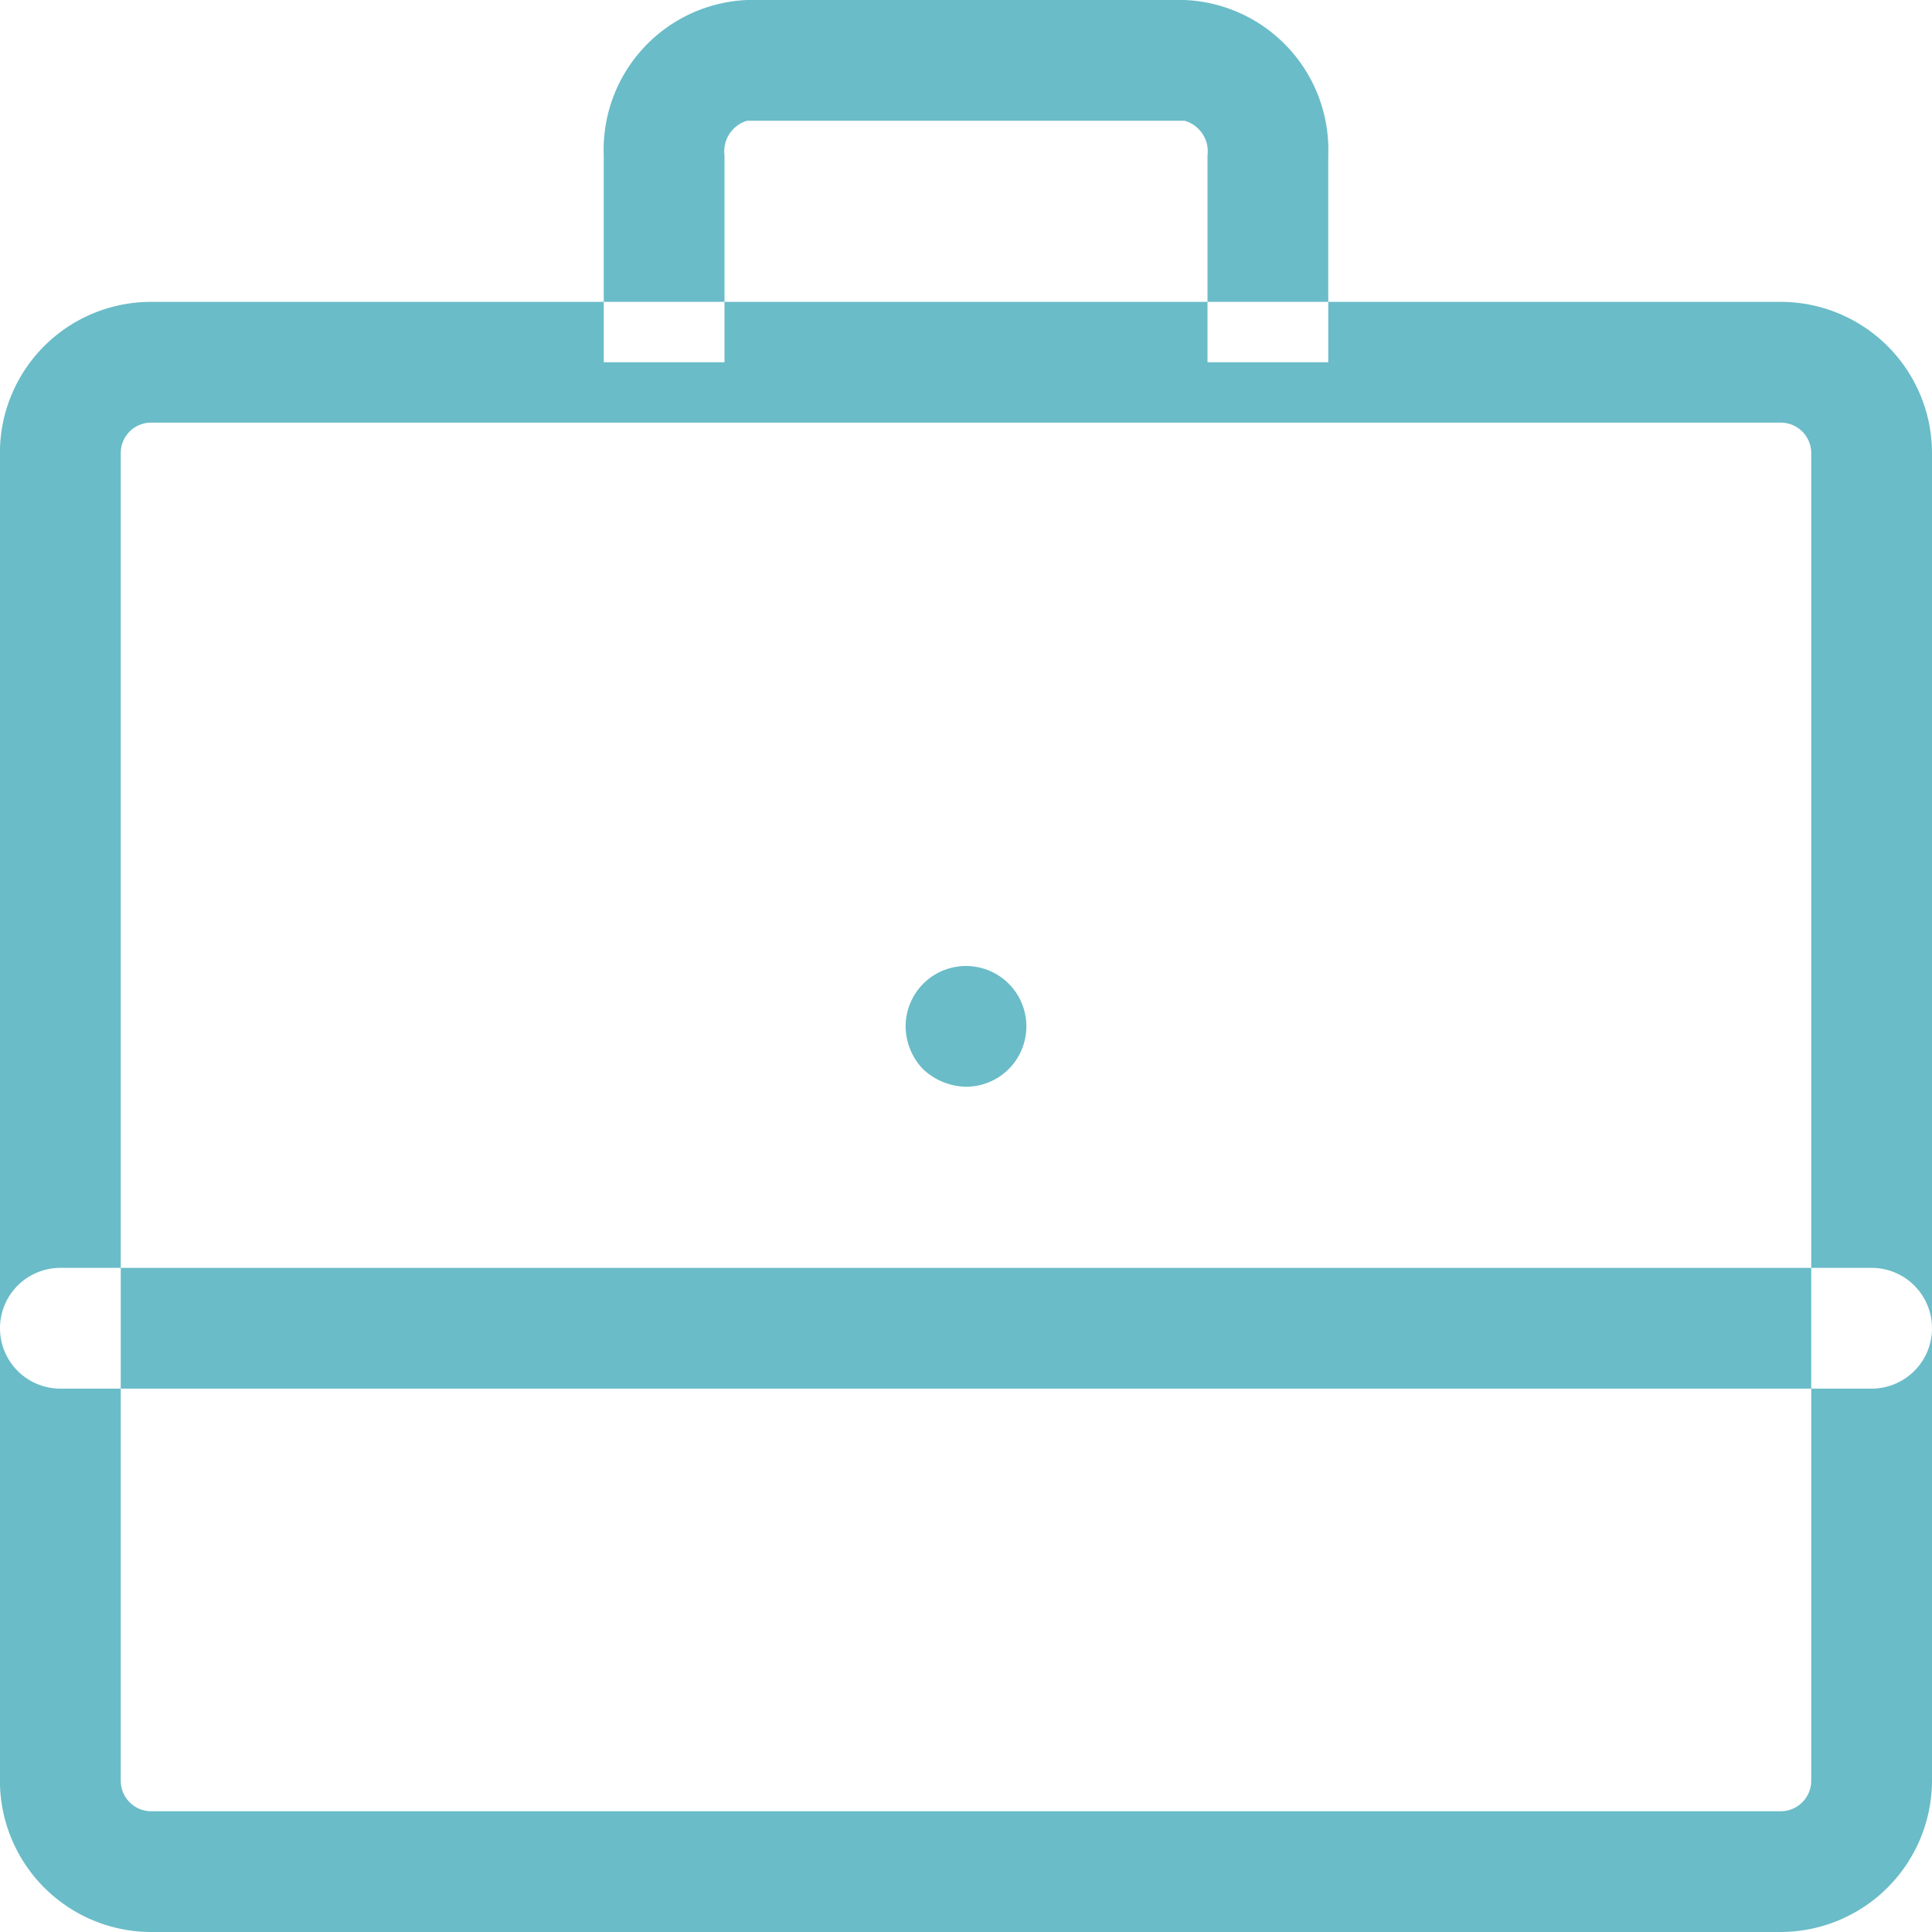 <svg xmlns="http://www.w3.org/2000/svg" width="48" height="48" viewBox="0 0 48 48">
  <defs>
    <style>
      .cls-1 {
        fill: #6abcc8;
        fill-rule: evenodd;
      }
    </style>
  </defs>
  <path id="article-icon-4" class="cls-1" d="M1043.24,2884h-40.49a3.762,3.762,0,0,1-3.752-3.76v-32.99a3.753,3.753,0,0,1,3.752-3.75h40.49a3.76,3.76,0,0,1,3.76,3.75v32.99A3.768,3.768,0,0,1,1043.24,2884Zm-40.49-37.5a0.755,0.755,0,0,0-.75.75v32.99a0.758,0.758,0,0,0,.75.76h40.49a0.76,0.76,0,0,0,.76-0.76v-32.99a0.758,0.758,0,0,0-.76-0.75h-40.49Zm42.75,24h-45a1.5,1.5,0,1,1,0-3h45A1.5,1.5,0,0,1,1045.5,2870.5ZM1032,2845h-3v-5.14a0.789,0.789,0,0,0-.57-0.86h-10.87a0.793,0.793,0,0,0-.56.86V2845h-3v-5.14a3.724,3.724,0,0,1,3.56-3.86h10.87a3.726,3.726,0,0,1,3.57,3.86V2845Zm-9,18a1.6,1.6,0,0,1-1.07-.44,1.551,1.551,0,0,1-.43-1.06,1.5,1.5,0,1,1,3,0A1.5,1.5,0,0,1,1023,2863Z" transform="translate(-999 -2836)"/>
</svg>
